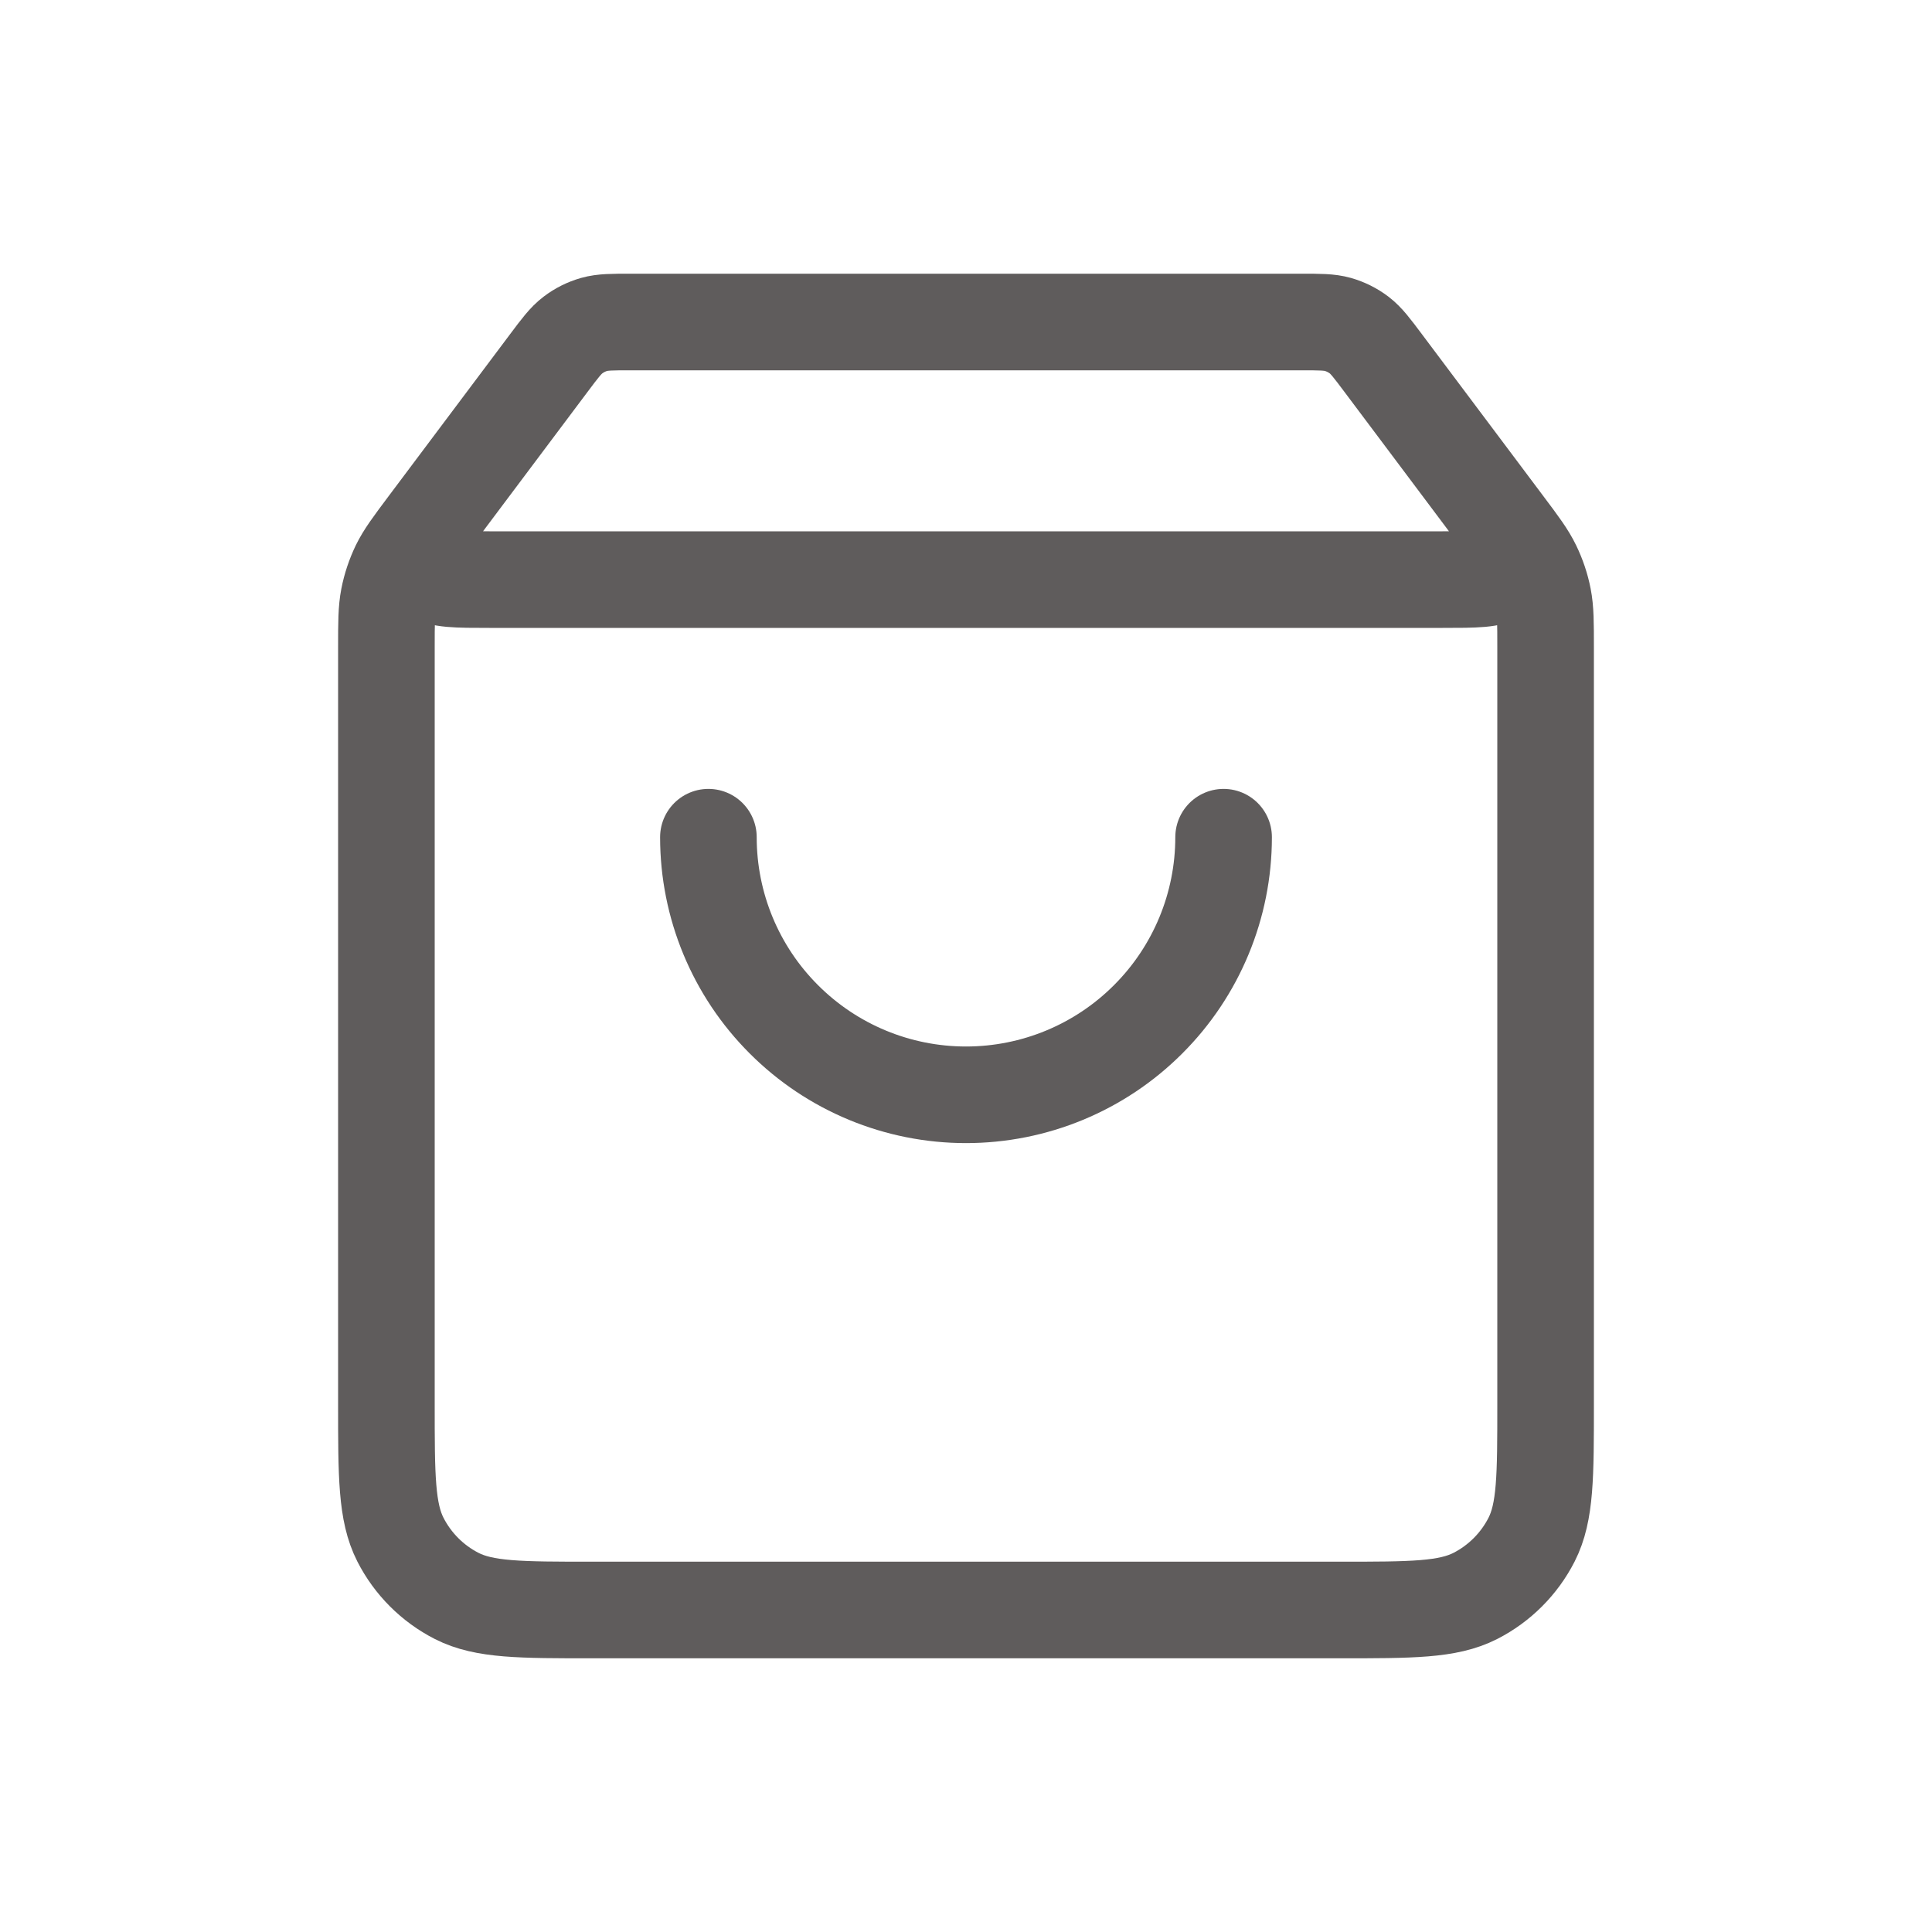 <svg width="30" height="30" viewBox="0 0 30 30" fill="none" xmlns="http://www.w3.org/2000/svg">
<path d="M8.52 5.64L6.96 7.72C6.651 8.132 6.497 8.338 6.5 8.51C6.503 8.66 6.574 8.801 6.692 8.894C6.828 9 7.085 9 7.6 9H22.4C22.915 9 23.172 9 23.308 8.894C23.426 8.801 23.497 8.66 23.5 8.51C23.503 8.338 23.349 8.132 23.04 7.72L21.48 5.64M8.52 5.64C8.696 5.405 8.784 5.288 8.896 5.203C8.994 5.128 9.106 5.072 9.225 5.038C9.36 5 9.507 5 9.8 5H20.2C20.493 5 20.64 5 20.775 5.038C20.894 5.072 21.006 5.128 21.105 5.203C21.216 5.288 21.304 5.405 21.48 5.64M8.52 5.64L6.64 8.147C6.403 8.463 6.284 8.622 6.199 8.796C6.125 8.951 6.07 9.114 6.037 9.283C6 9.473 6 9.671 6 10.067L6 21.8C6 22.92 6 23.48 6.218 23.908C6.41 24.284 6.716 24.59 7.092 24.782C7.52 25 8.08 25 9.2 25L20.8 25C21.92 25 22.48 25 22.908 24.782C23.284 24.59 23.59 24.284 23.782 23.908C24 23.48 24 22.92 24 21.8V10.067C24 9.671 24 9.473 23.963 9.283C23.93 9.114 23.875 8.951 23.8 8.796C23.716 8.622 23.598 8.463 23.36 8.147L21.48 5.64M19 13C19 14.061 18.579 15.078 17.828 15.828C17.078 16.579 16.061 17 15 17C13.939 17 12.922 16.579 12.172 15.828C11.421 15.078 11 14.061 11 13" stroke="#5F5C5C" stroke-width="1.5" stroke-linecap="round" stroke-linejoin="round"/>
</svg>
